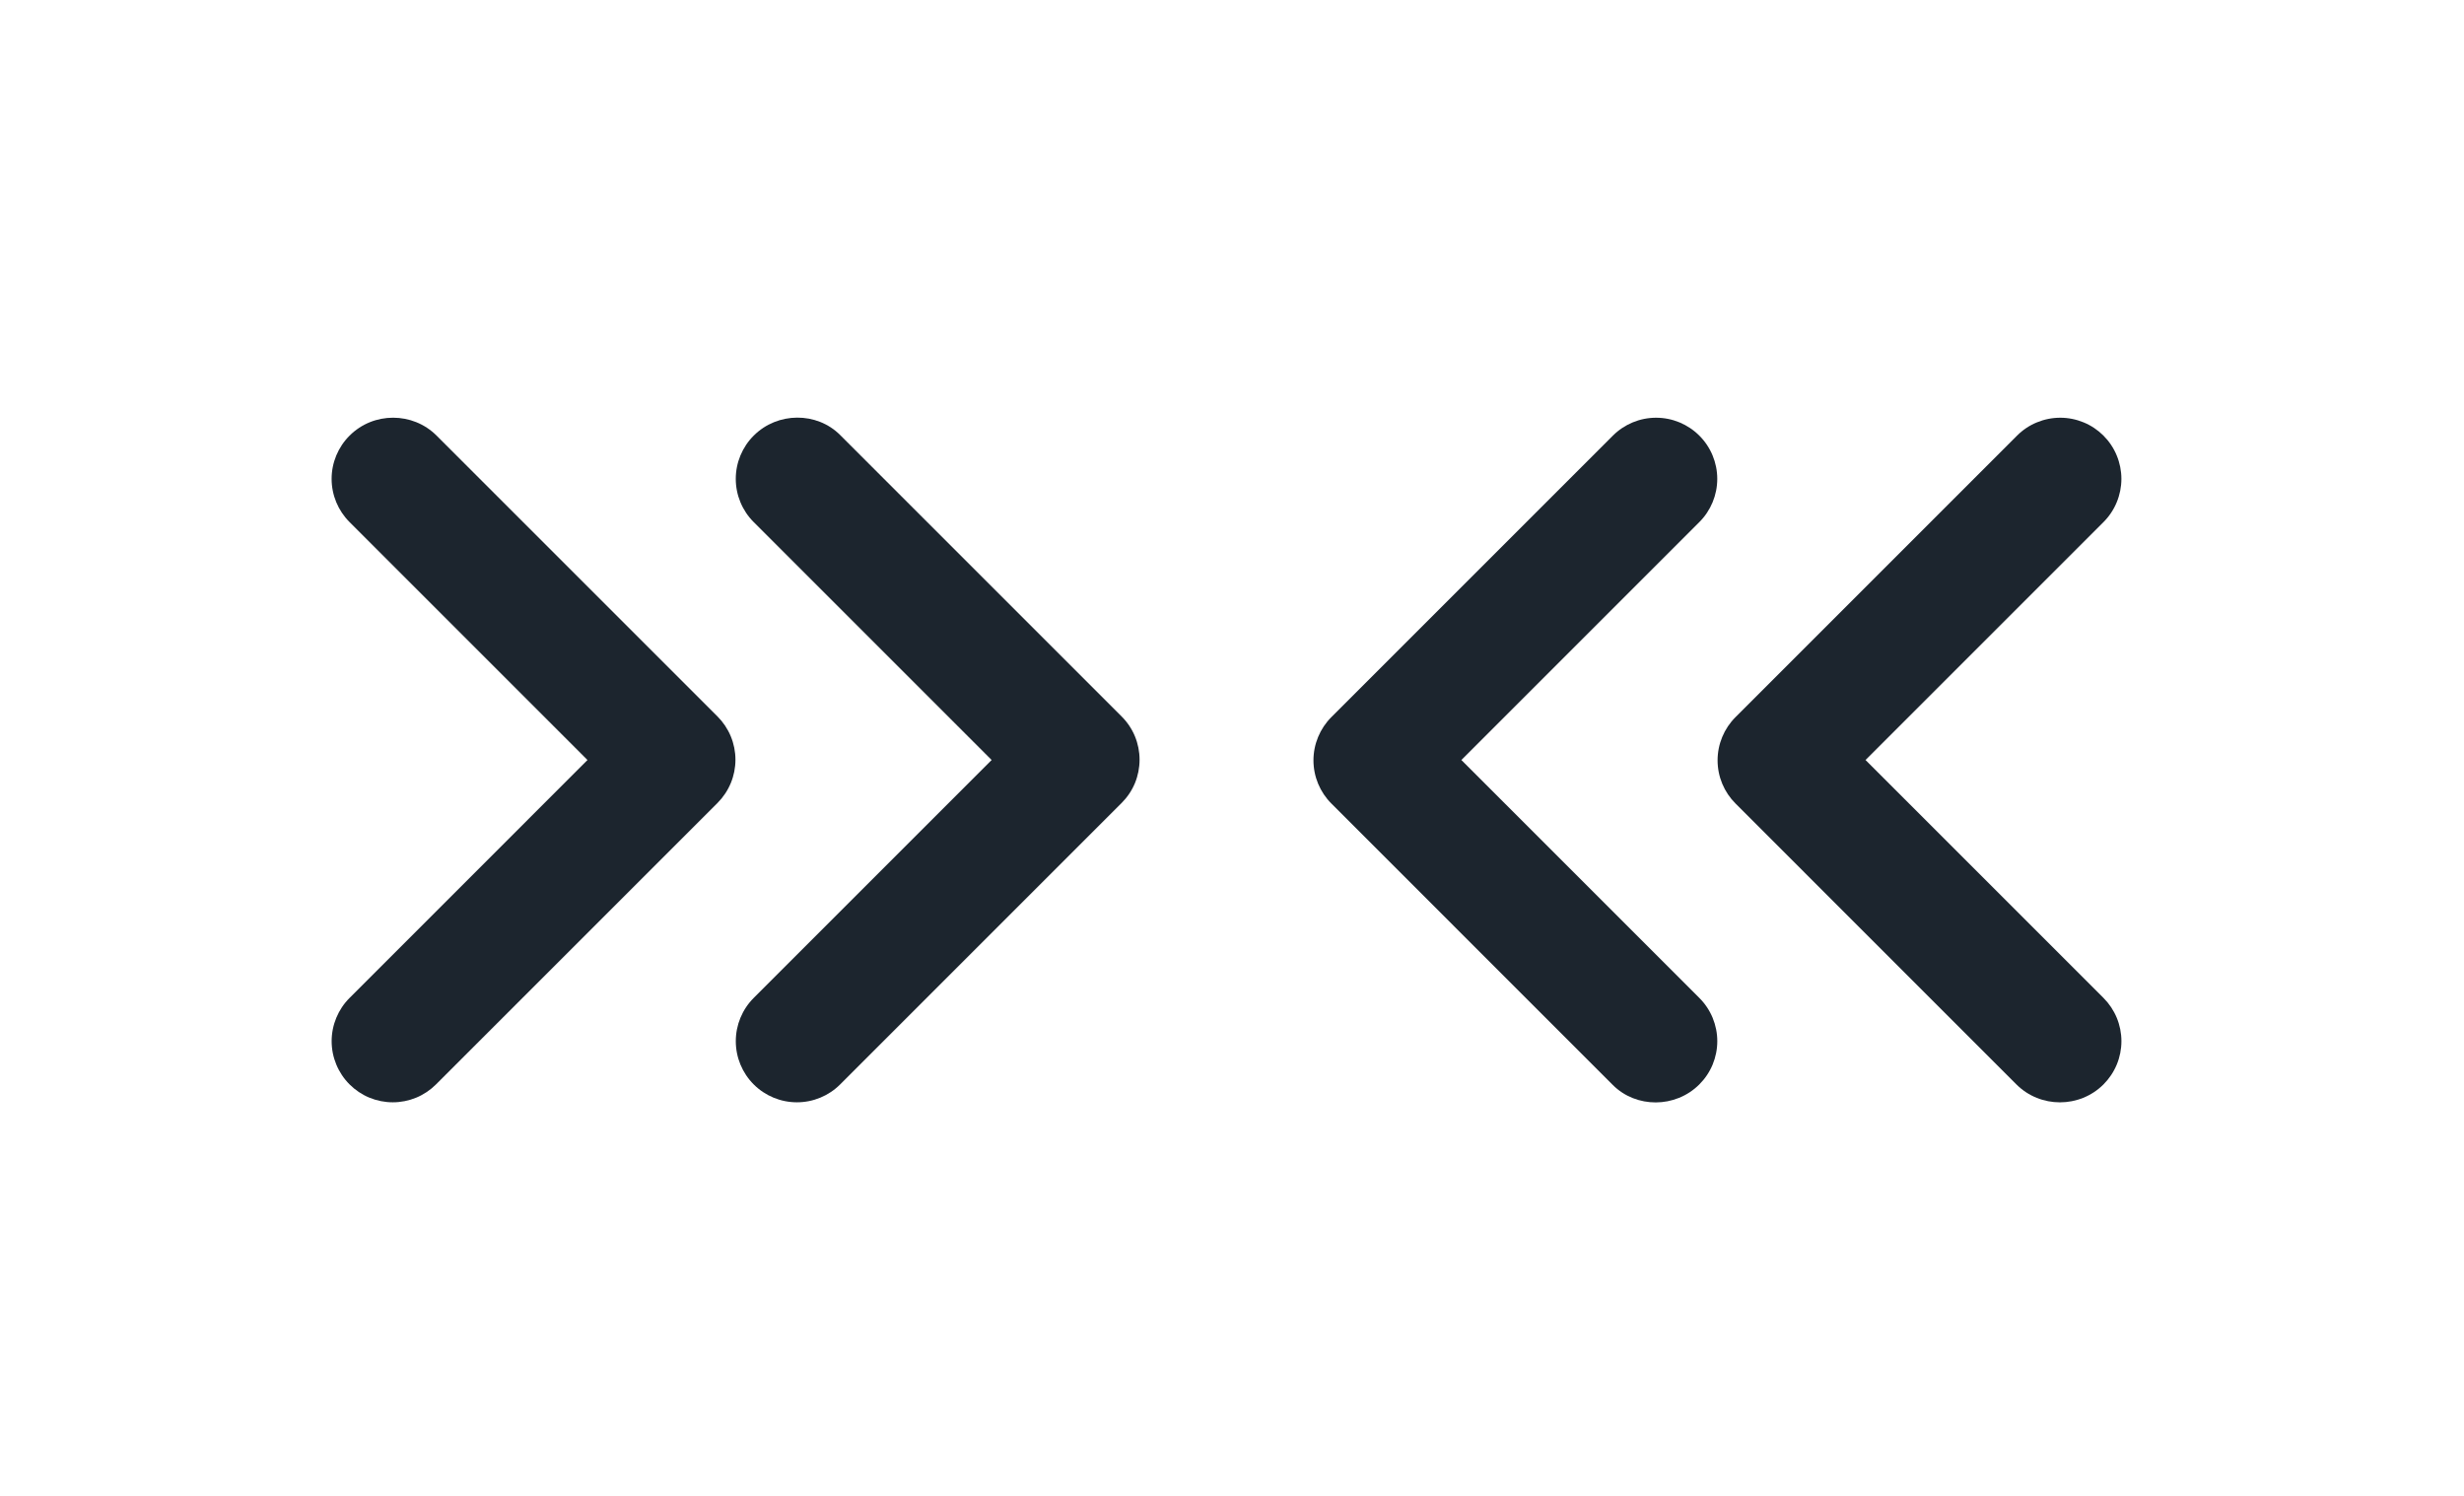 <svg width="84" height="51" viewBox="0 0 84 51" fill="none" xmlns="http://www.w3.org/2000/svg">
<path d="M11.917 14.853C11.723 15.046 11.569 15.276 11.464 15.529C11.359 15.782 11.305 16.053 11.305 16.326C11.305 16.6 11.359 16.871 11.464 17.124C11.569 17.377 11.723 17.607 11.917 17.8L20.028 25.912L11.917 34.024C11.723 34.217 11.57 34.447 11.465 34.7C11.36 34.953 11.306 35.224 11.306 35.498C11.306 35.772 11.36 36.043 11.465 36.295C11.57 36.548 11.723 36.778 11.917 36.972C12.11 37.165 12.34 37.319 12.593 37.424C12.846 37.528 13.117 37.582 13.391 37.582C13.664 37.582 13.935 37.528 14.188 37.424C14.441 37.319 14.671 37.165 14.864 36.972L24.461 27.376C24.654 27.182 24.808 26.952 24.913 26.7C25.018 26.447 25.072 26.175 25.072 25.902C25.072 25.628 25.018 25.357 24.913 25.104C24.808 24.851 24.654 24.621 24.461 24.428L14.885 14.853C14.07 14.037 12.732 14.037 11.917 14.853Z" fill="#1C252E"/>
<path d="M25.694 14.853C25.5 15.046 25.347 15.276 25.242 15.529C25.137 15.782 25.083 16.053 25.083 16.326C25.083 16.6 25.137 16.871 25.242 17.124C25.347 17.377 25.5 17.607 25.694 17.8L33.806 25.912L25.694 34.024C25.303 34.415 25.084 34.945 25.084 35.498C25.084 36.051 25.303 36.581 25.694 36.972C26.085 37.363 26.615 37.582 27.168 37.582C27.721 37.582 28.251 37.363 28.642 36.972L38.238 27.376C38.432 27.182 38.586 26.953 38.691 26.7C38.795 26.447 38.849 26.175 38.849 25.902C38.849 25.628 38.795 25.357 38.691 25.104C38.586 24.851 38.432 24.621 38.238 24.428L28.642 14.832C27.848 14.037 26.509 14.037 25.694 14.853Z" fill="#1C252E"/>
<path d="M71.71 36.972C71.903 36.778 72.057 36.549 72.162 36.296C72.267 36.043 72.321 35.772 72.321 35.498C72.321 35.224 72.267 34.953 72.162 34.7C72.057 34.447 71.903 34.217 71.71 34.024L63.598 25.912L71.71 17.8C71.903 17.607 72.057 17.377 72.161 17.124C72.266 16.871 72.32 16.6 72.32 16.326C72.32 16.053 72.266 15.782 72.161 15.529C72.057 15.276 71.903 15.046 71.71 14.853C71.516 14.659 71.286 14.505 71.033 14.401C70.78 14.296 70.509 14.242 70.236 14.242C69.962 14.242 69.691 14.296 69.438 14.401C69.185 14.505 68.955 14.659 68.762 14.853L59.166 24.449C58.972 24.642 58.818 24.872 58.713 25.125C58.608 25.378 58.554 25.649 58.554 25.923C58.554 26.196 58.608 26.468 58.713 26.721C58.818 26.973 58.972 27.203 59.166 27.396L68.741 36.972C69.556 37.787 70.894 37.787 71.71 36.972Z" fill="#1C252E"/>
<path d="M57.932 36.972C58.126 36.778 58.28 36.549 58.385 36.296C58.489 36.043 58.544 35.772 58.544 35.498C58.544 35.224 58.489 34.953 58.385 34.7C58.28 34.447 58.126 34.217 57.932 34.024L49.82 25.912L57.932 17.8C58.323 17.41 58.543 16.879 58.543 16.326C58.543 15.774 58.323 15.243 57.932 14.853C57.541 14.462 57.011 14.242 56.458 14.242C55.905 14.242 55.375 14.462 54.984 14.853L45.388 24.449C45.194 24.642 45.041 24.872 44.936 25.125C44.831 25.378 44.777 25.649 44.777 25.923C44.777 26.196 44.831 26.468 44.936 26.721C45.041 26.973 45.194 27.203 45.388 27.396L54.984 36.993C55.779 37.787 57.117 37.787 57.932 36.972Z" fill="#1C252E"/>
</svg>
